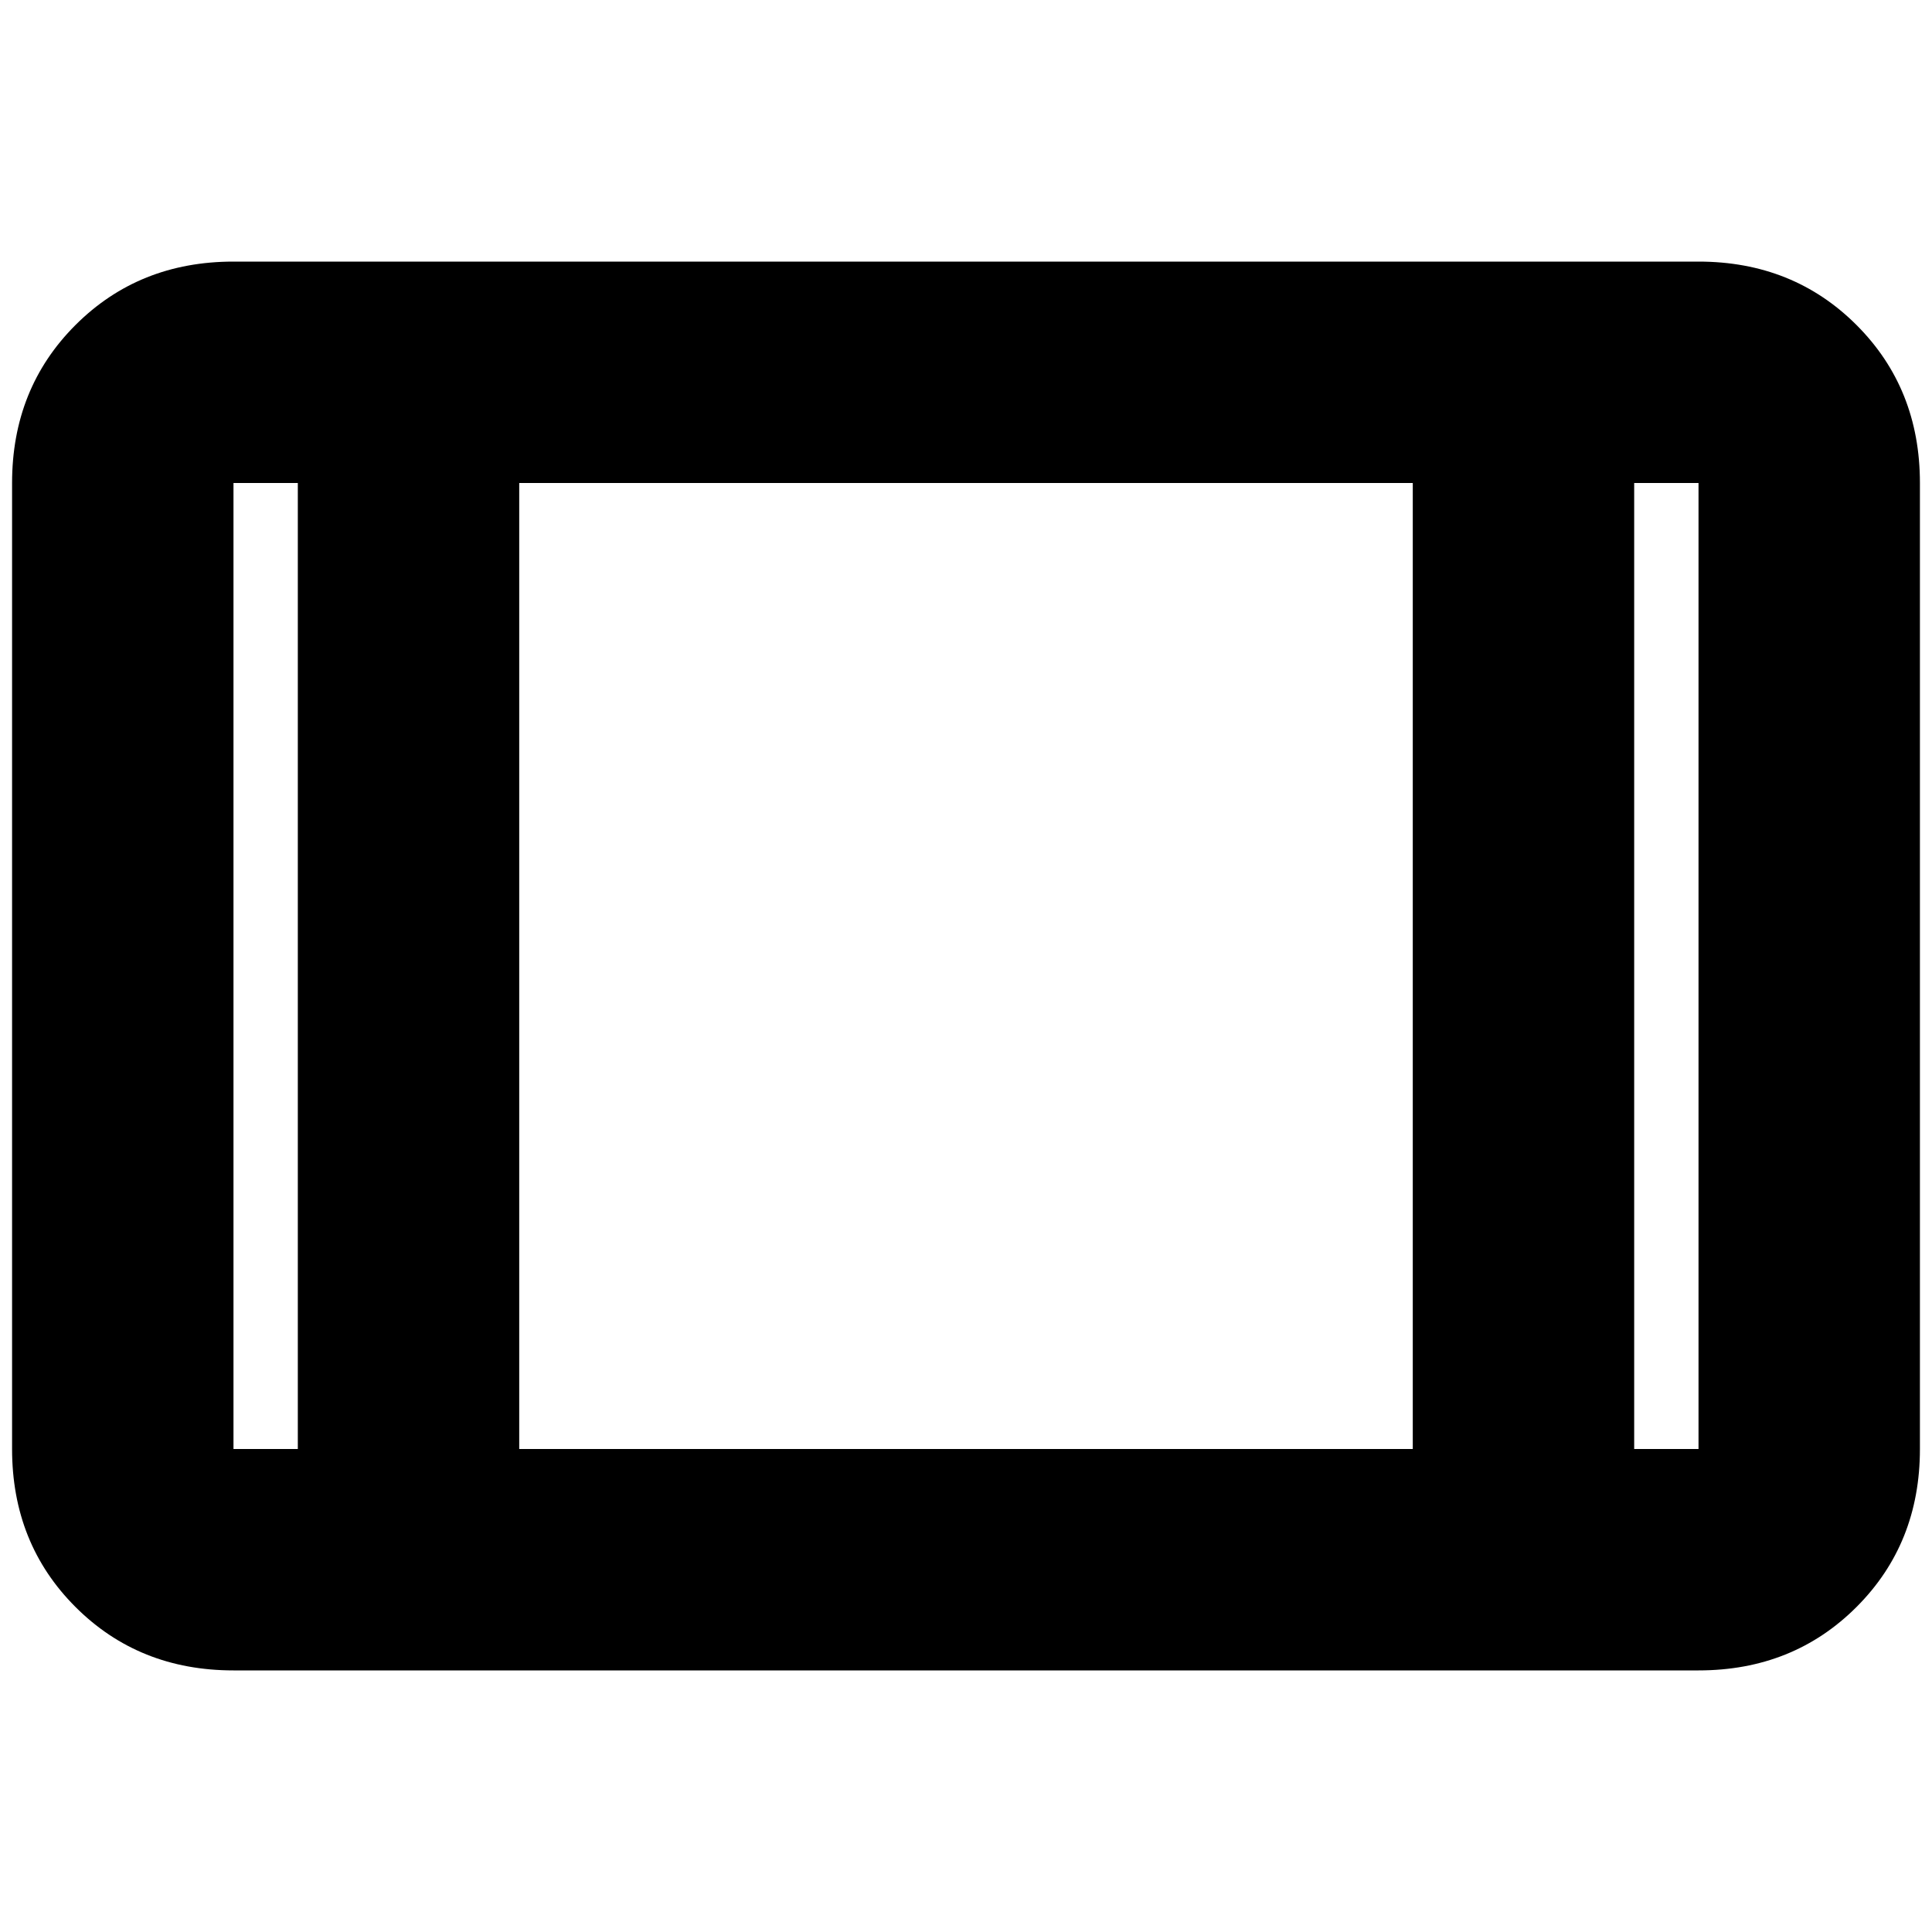 <svg xmlns="http://www.w3.org/2000/svg" height="20" width="20"><path d="M2.417 17.292q-.979 0-1.636-.657Q.125 15.979.125 15V5q0-.979.656-1.635.657-.657 1.636-.657h15.166q.979 0 1.636.657.656.656.656 1.635v10q0 .979-.656 1.635-.657.657-1.636.657ZM5.375 15h9.25V5h-9.25ZM3.083 5h-.666v10h.666Zm13.834 0v10h.666V5Zm.666 0h-.666.666ZM2.417 5h.666-.666Z"/></svg>
